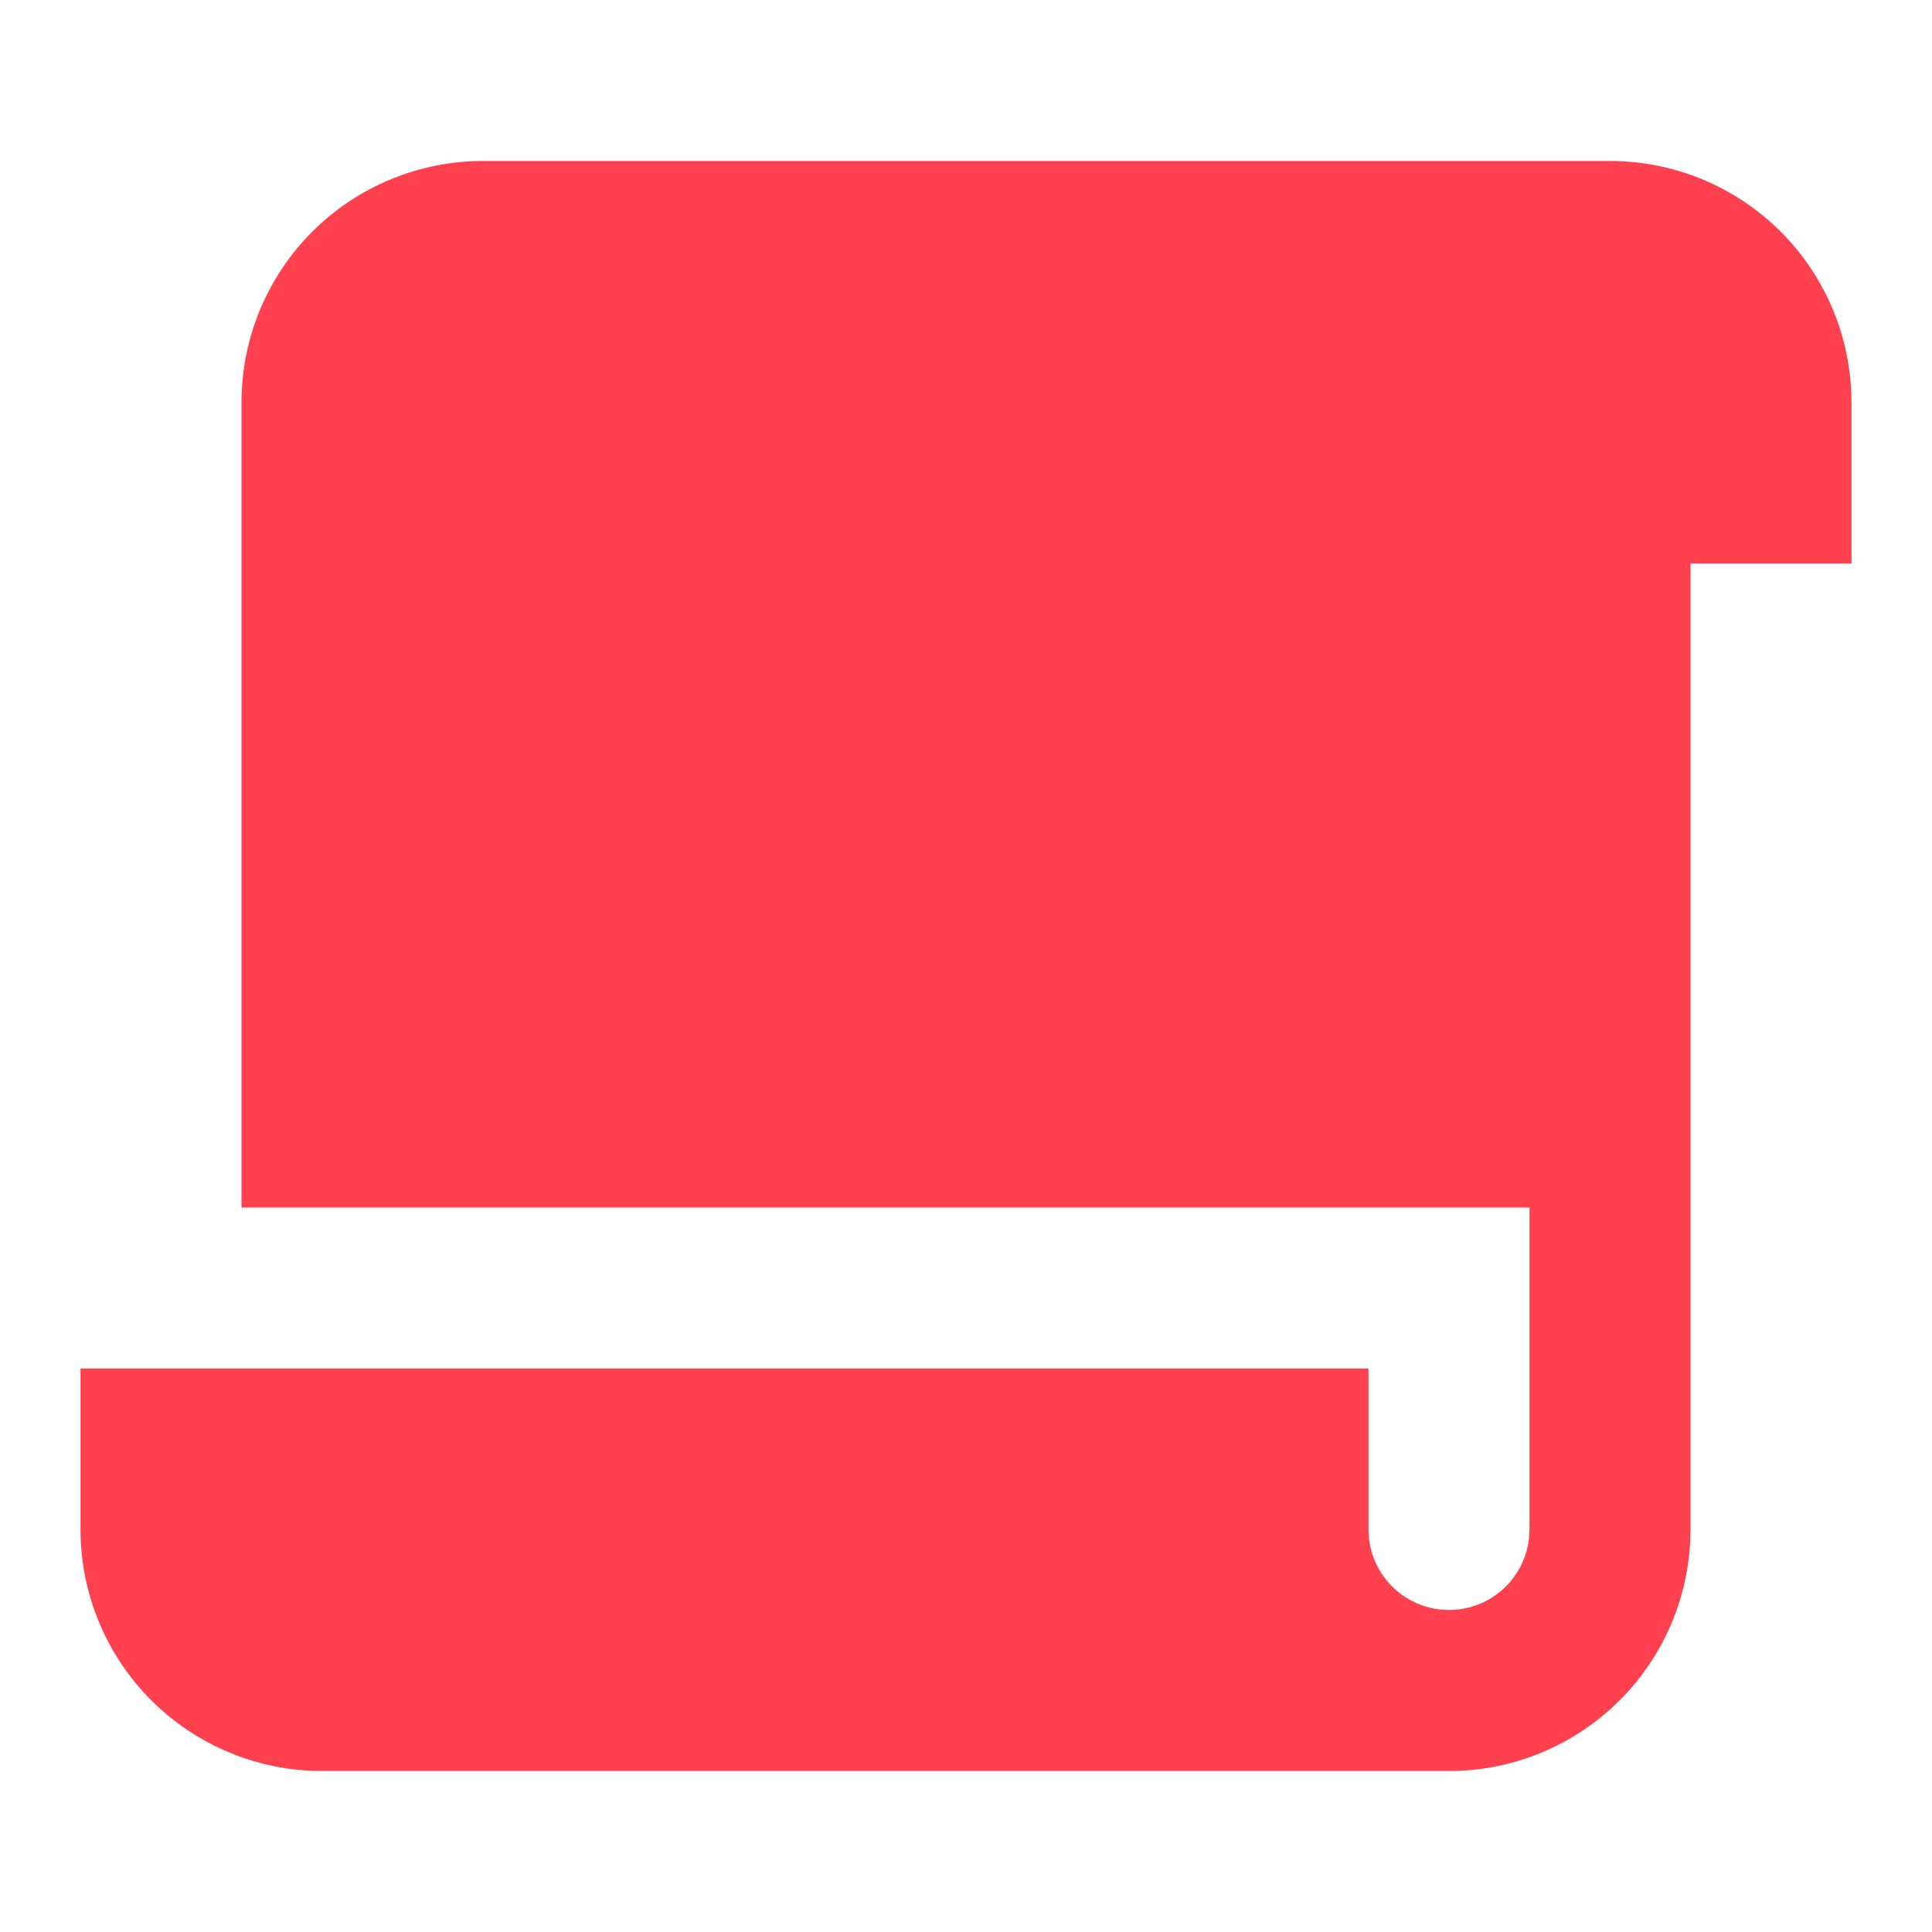 <svg width="40" height="40" viewBox="0 0 40 40" fill="none" xmlns="http://www.w3.org/2000/svg">
<g id="ri:file-paper-2-fill">
<path id="Vector" d="M33.333 3.333C34.659 3.333 35.931 3.86 36.869 4.798C37.806 5.735 38.333 7.007 38.333 8.333V11.667H35V31.667C35 32.993 34.473 34.264 33.535 35.202C32.598 36.14 31.326 36.667 30 36.667H6.667C5.341 36.667 4.069 36.14 3.131 35.202C2.193 34.264 1.667 32.993 1.667 31.667V28.333H28.333V31.667C28.333 32.075 28.483 32.469 28.755 32.774C29.026 33.079 29.4 33.274 29.805 33.322L30 33.333C30.408 33.333 30.802 33.183 31.107 32.912C31.412 32.641 31.607 32.267 31.655 31.862L31.667 31.667V25H5V8.333C5 7.007 5.527 5.735 6.464 4.798C7.402 3.86 8.674 3.333 10 3.333H33.333Z" fill="#FF404E"/>
</g>
</svg>
